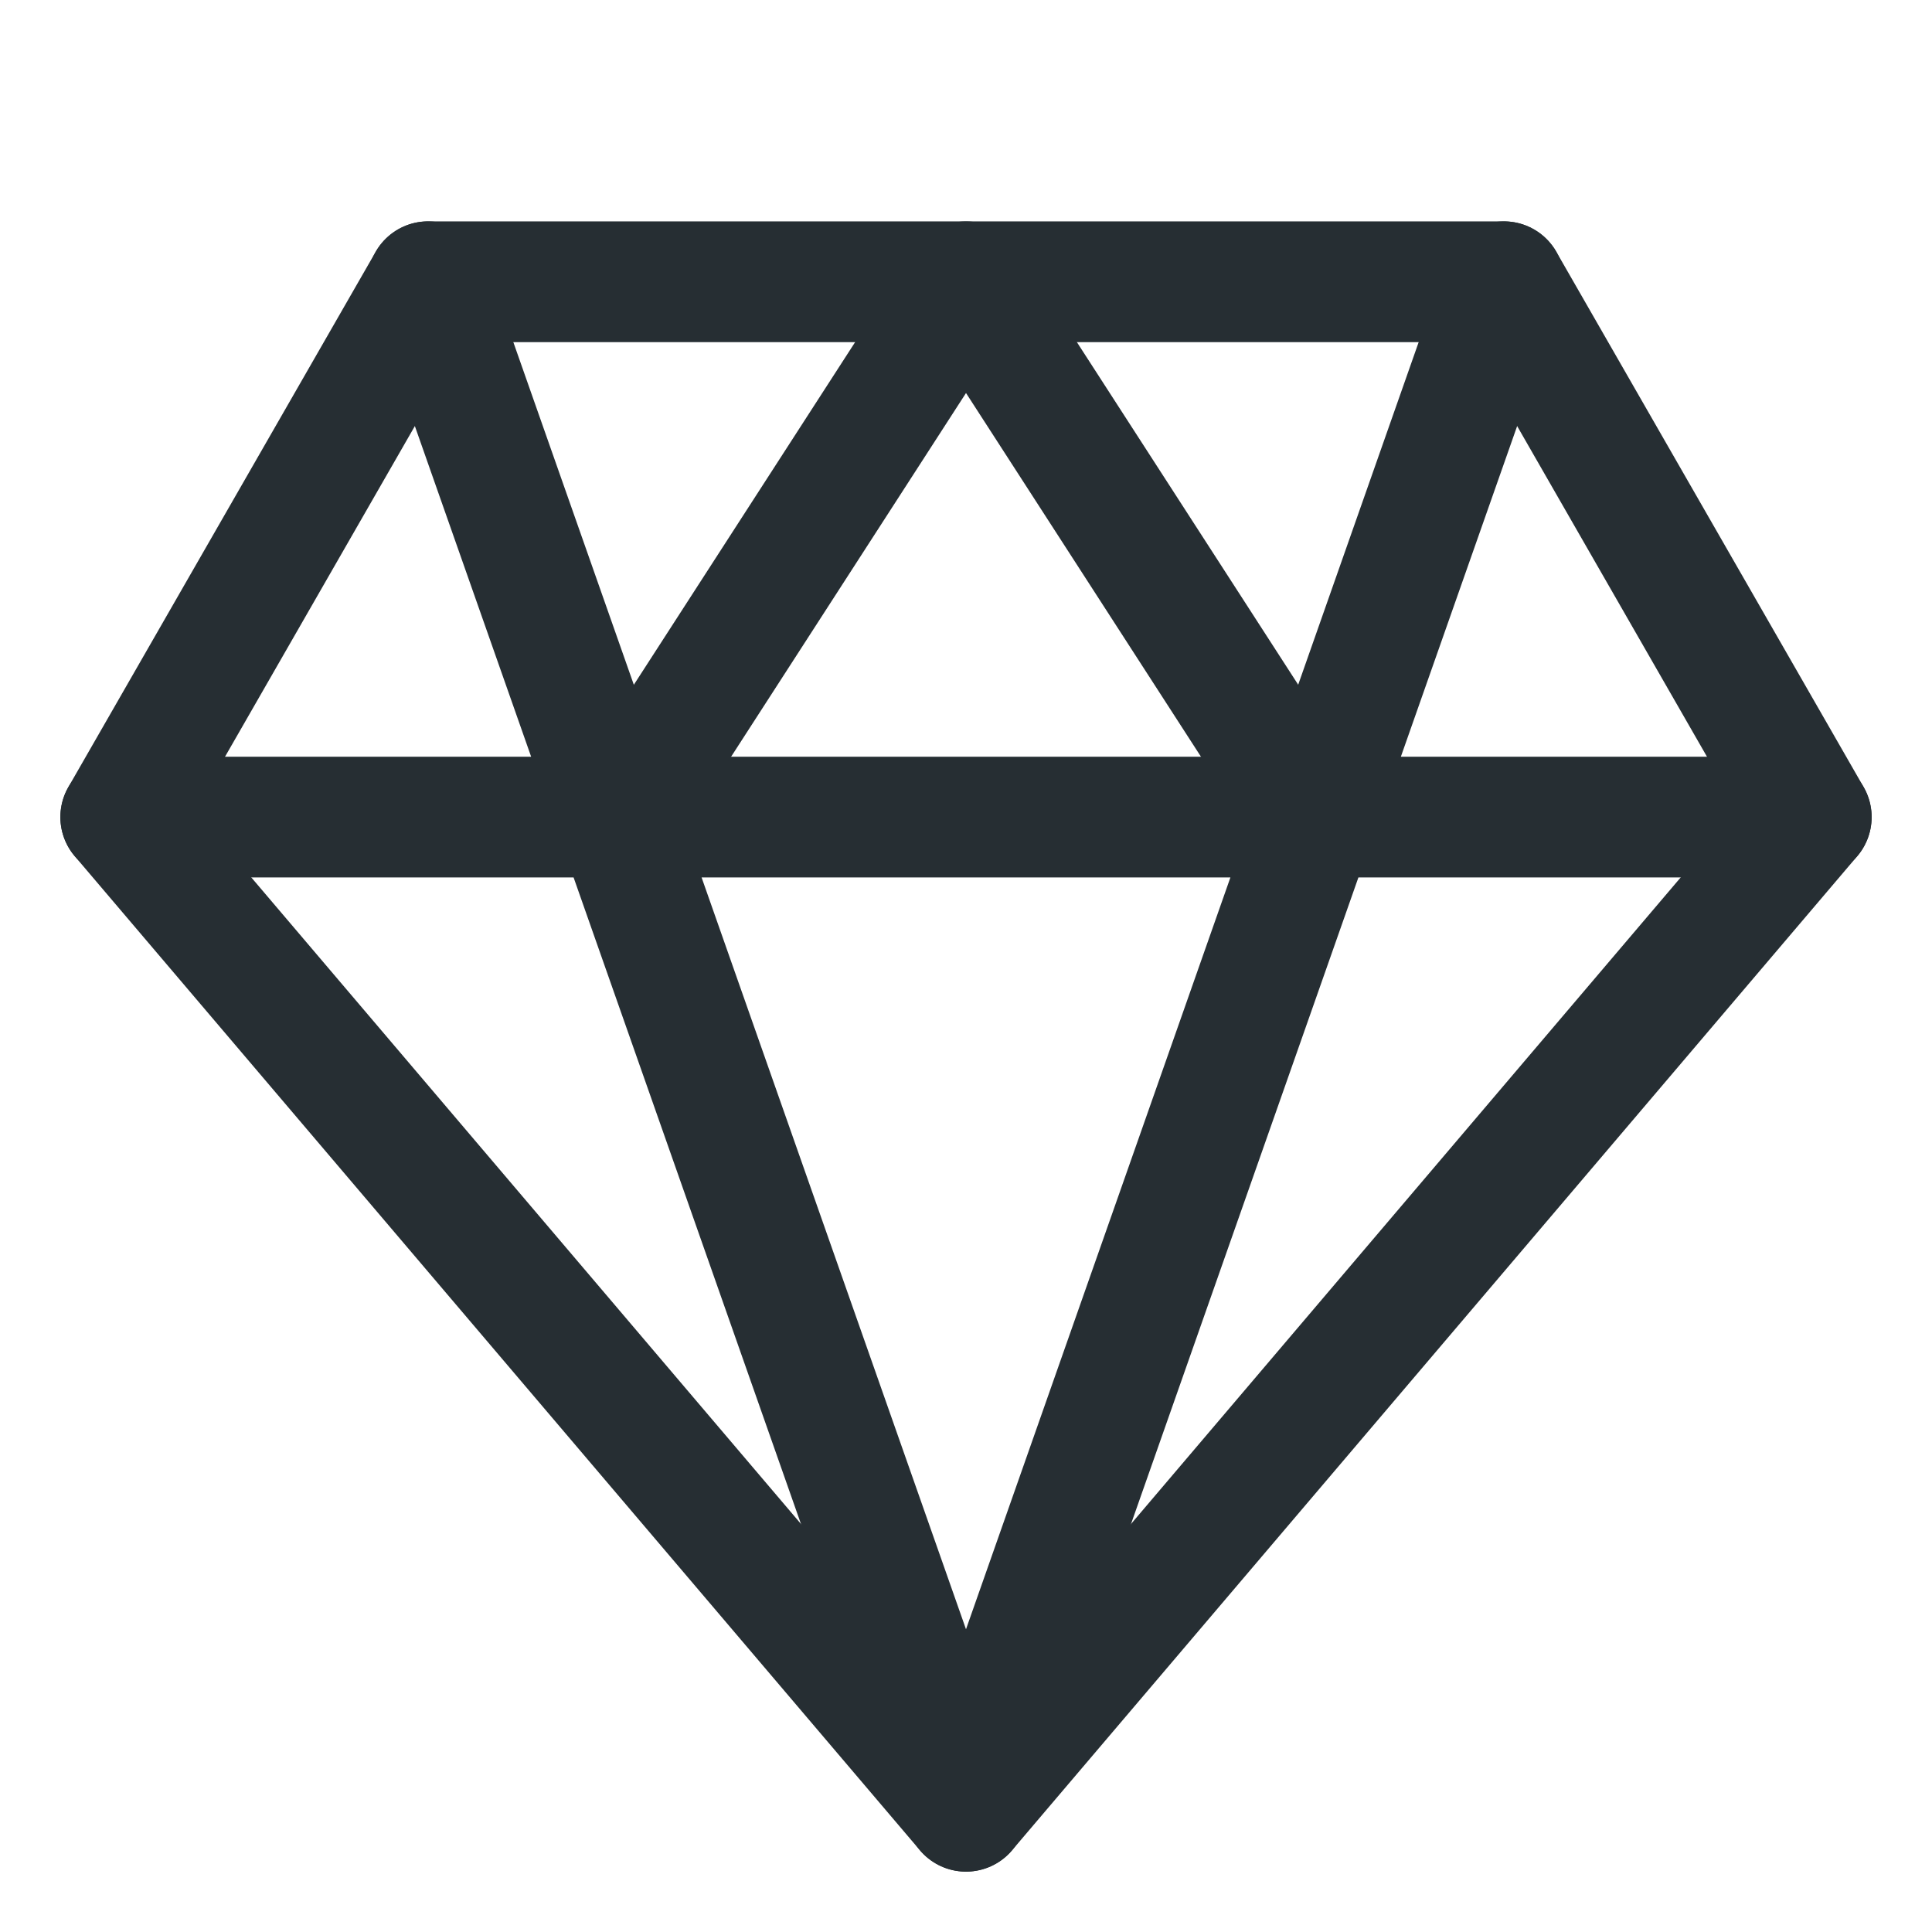 <svg width="24" height="24" viewBox="0 0 24 24" fill="none" xmlns="http://www.w3.org/2000/svg">
<path d="M5.318 3.5H18.682L22.5 10.15L12 22.5L1.5 10.15L5.318 3.5Z" stroke="#262E33" stroke-width="1.5" stroke-linecap="round" stroke-linejoin="round"/>
<path d="M5.318 3.5L12 22.5L18.682 3.5M1.5 10.15H22.5" stroke="#262E33" stroke-width="1.5" stroke-linecap="round" stroke-linejoin="round"/>
<path d="M7.705 10.15L12 3.5L16.296 10.15" stroke="#262E33" stroke-width="1.5" stroke-linecap="round" stroke-linejoin="round"/>
</svg>
